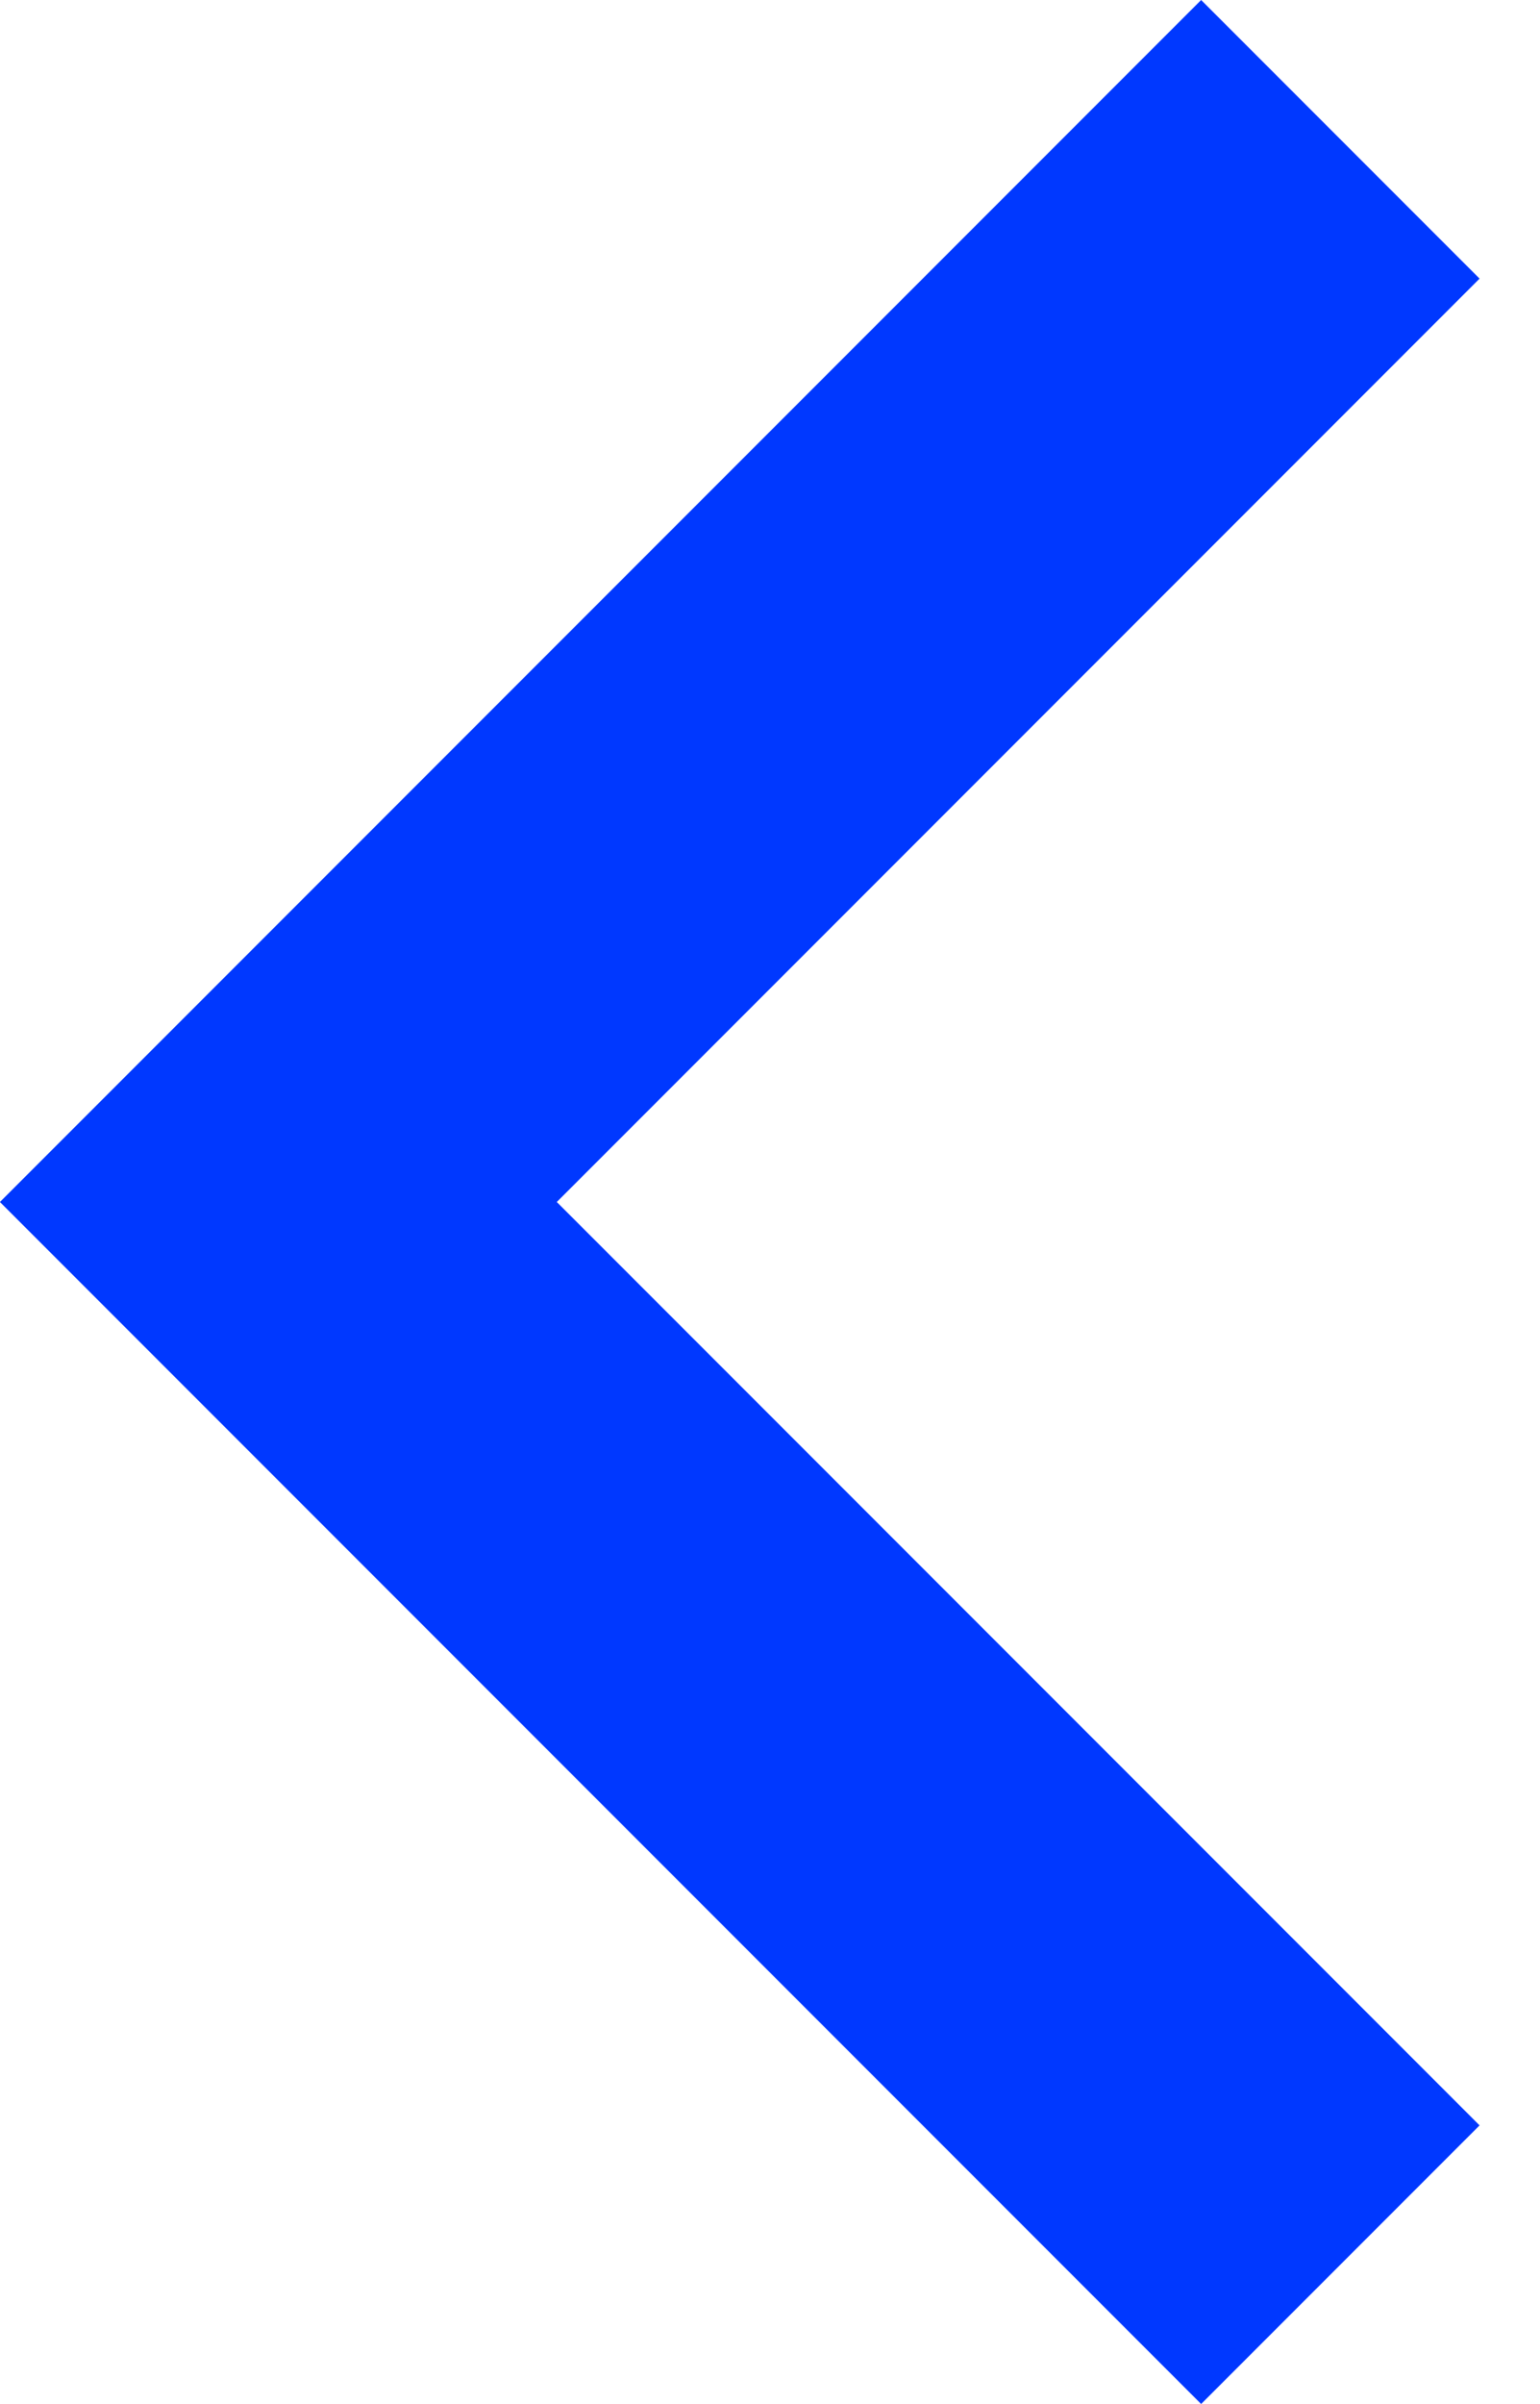 <svg width="25" height="39" viewBox="0 0 25 39" fill="none" xmlns="http://www.w3.org/2000/svg">
<path d="M19.499 39L24.019 34.48L9.039 19.5L24.019 4.52L19.499 0L-1.14441e-05 19.499L0 19.501L19.499 39Z" fill="#0038FF"/>
</svg>
